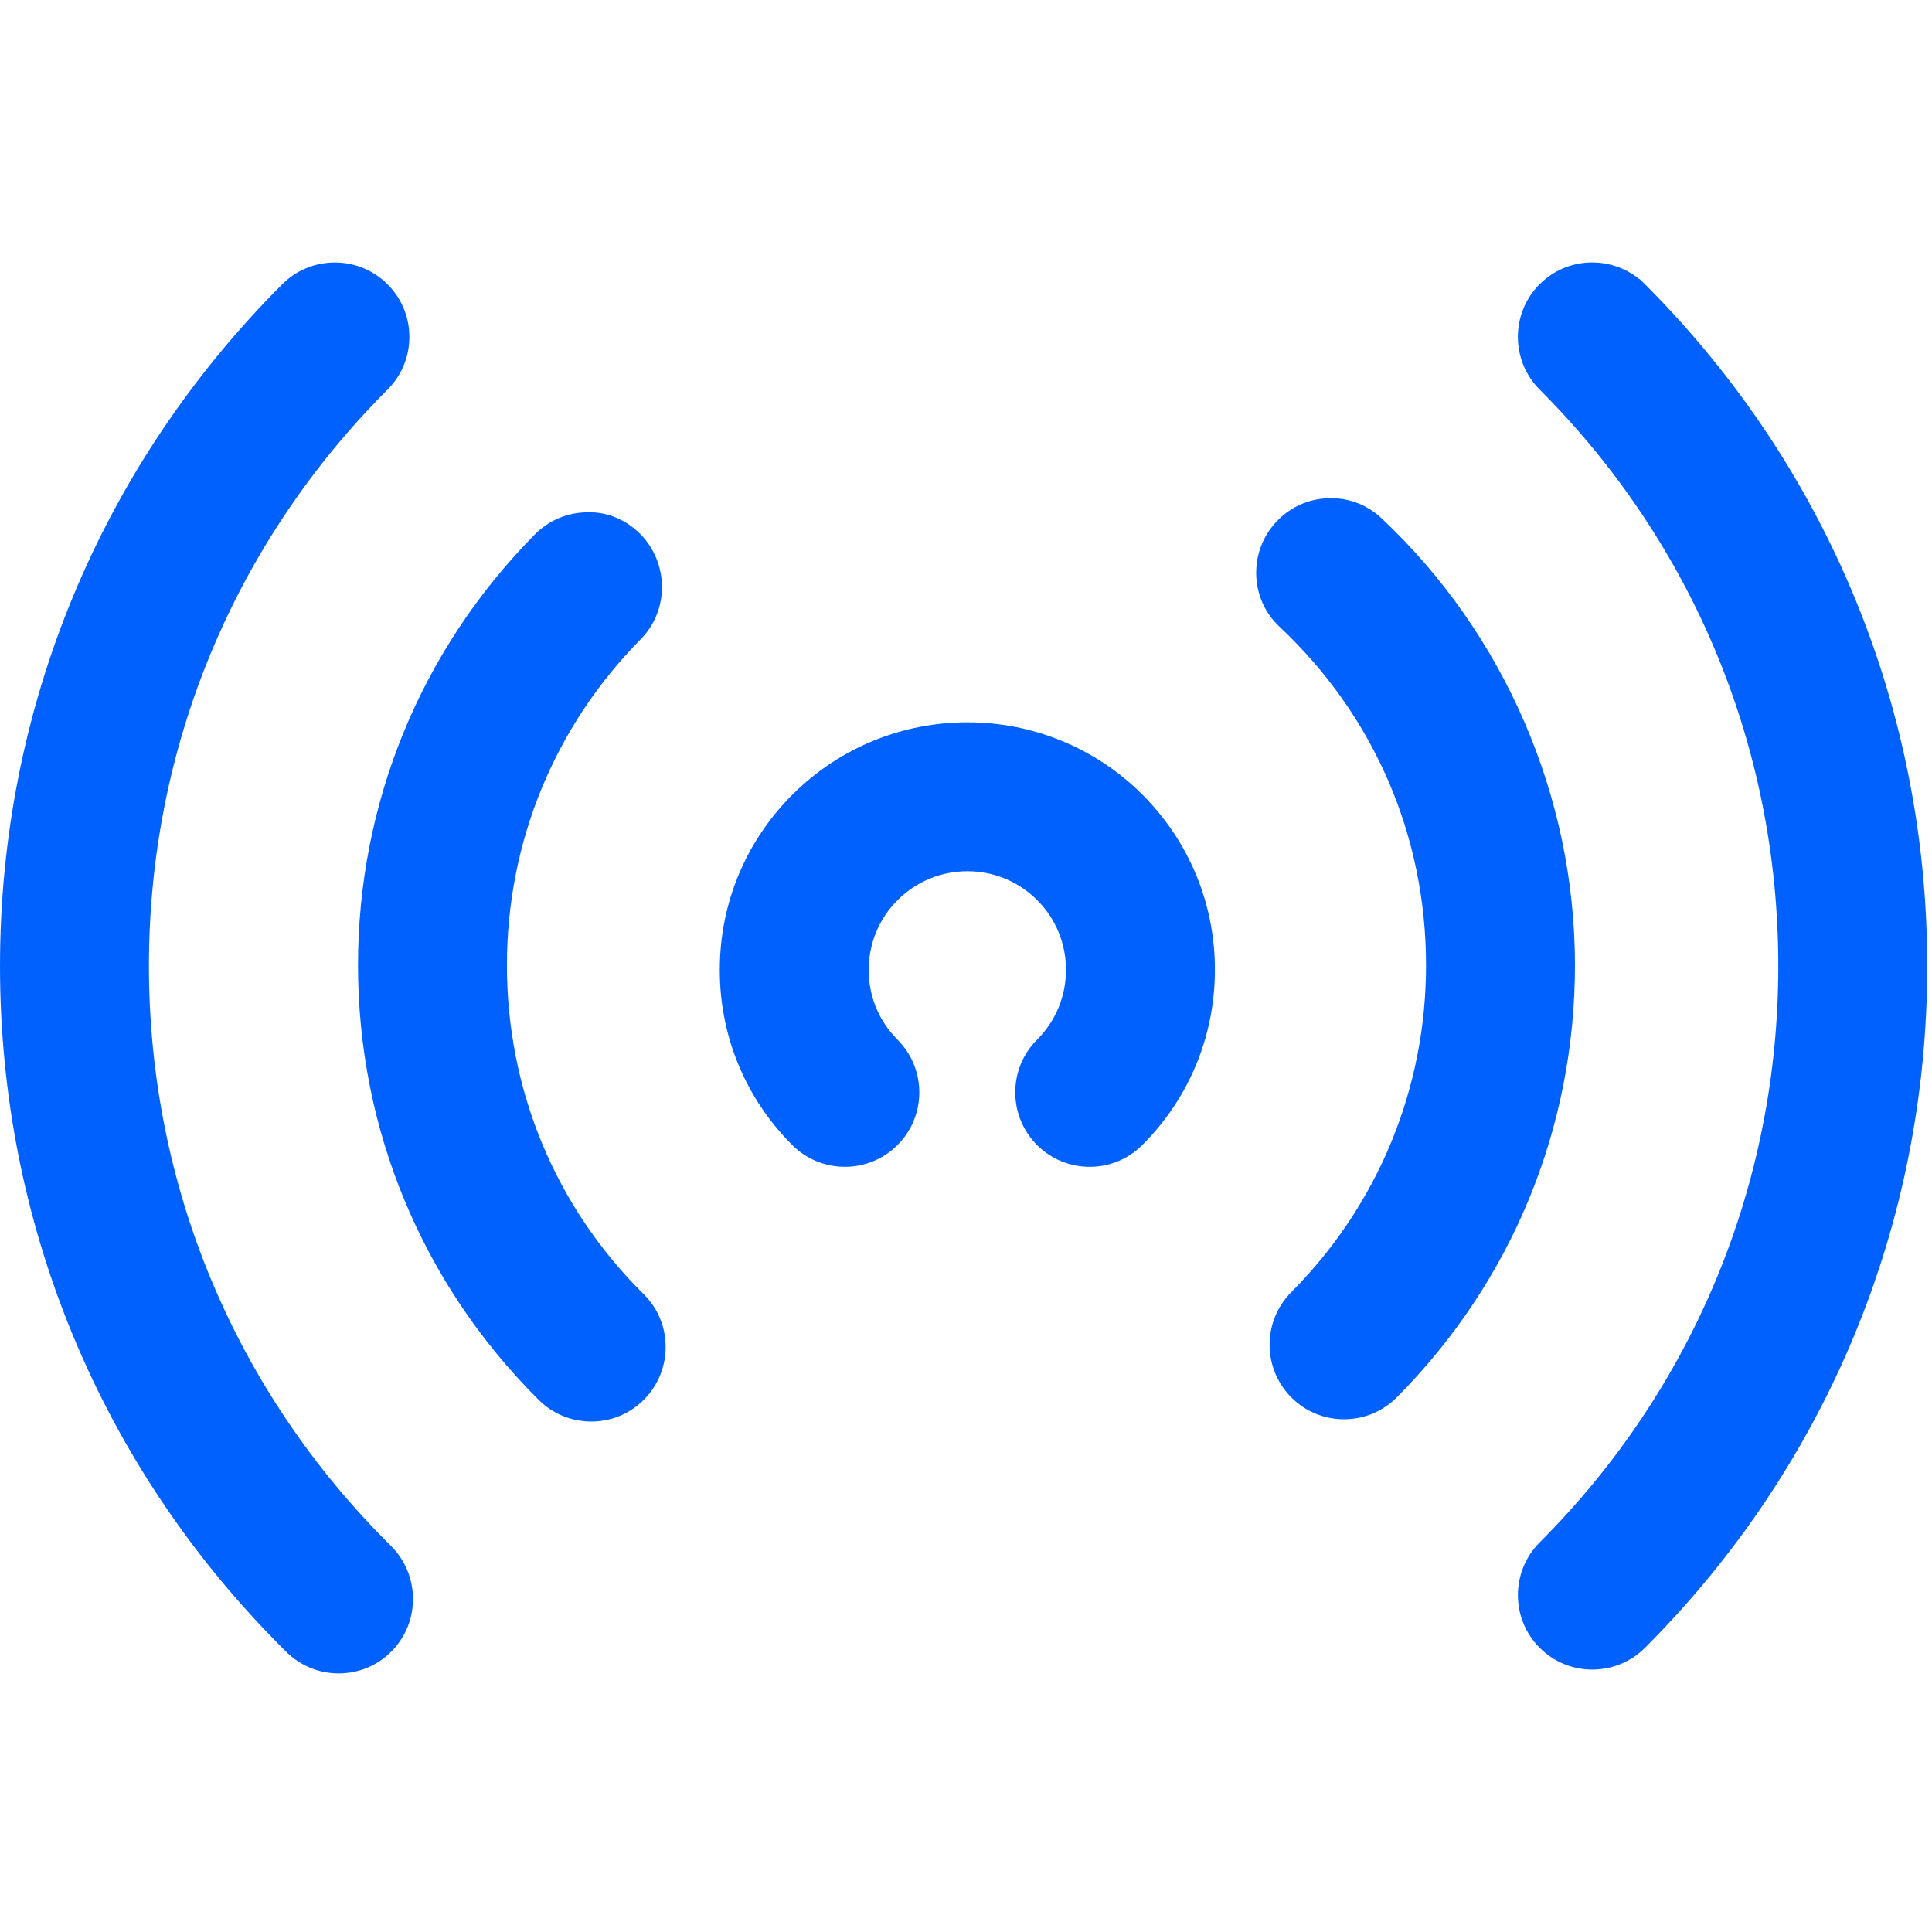 <svg width="36" height="36" viewBox="0 0 36 36" fill="none" xmlns="http://www.w3.org/2000/svg">
<g clip-path="url(#clip0_2385_3102)">
<path fill-rule="evenodd" clip-rule="evenodd" d="M30.689 5.334L30.554 5.2H30.544C29.999 4.757 29.195 4.79 28.689 5.296C28.148 5.837 28.148 6.718 28.69 7.26C31.557 10.129 33.136 13.943 33.136 18.001C33.136 22.058 31.556 25.872 28.689 28.741C28.149 29.282 28.149 30.163 28.689 30.704L28.69 30.704C28.96 30.975 29.315 31.11 29.67 31.11C30.026 31.11 30.381 30.975 30.652 30.704C34.043 27.311 35.911 22.8 35.911 18C35.911 13.219 34.056 8.723 30.689 5.334V5.334ZM14.764 14.809C13.893 15.68 13.412 16.839 13.412 18.072C13.411 19.305 13.891 20.464 14.762 21.336C15.303 21.877 16.183 21.877 16.724 21.336C17.265 20.795 17.265 19.915 16.724 19.373C16.377 19.026 16.186 18.564 16.187 18.073C16.187 17.582 16.378 17.119 16.726 16.772C17.443 16.055 18.609 16.055 19.326 16.772C19.673 17.119 19.863 17.581 19.863 18.072C19.863 18.564 19.672 19.025 19.324 19.373C19.062 19.635 18.918 19.983 18.918 20.355C18.918 20.725 19.062 21.074 19.324 21.336C19.594 21.607 19.949 21.742 20.305 21.742C20.66 21.742 21.015 21.607 21.285 21.336C22.157 20.465 22.637 19.306 22.638 18.073C22.639 16.84 22.159 15.681 21.288 14.808C19.49 13.01 16.564 13.009 14.764 14.809ZM7.221 7.26C4.354 10.129 2.775 13.943 2.775 18C2.775 22.089 4.377 25.926 7.286 28.806C7.829 29.35 7.832 30.227 7.297 30.769C7.037 31.032 6.69 31.179 6.319 31.181H6.31C5.943 31.181 5.597 31.039 5.335 30.78L5.258 30.703C1.867 27.311 0 22.8 0 18.001C0 13.202 1.868 8.691 5.259 5.297C5.8 4.756 6.68 4.756 7.221 5.297C7.483 5.559 7.628 5.908 7.628 6.279C7.628 6.649 7.483 6.998 7.221 7.26L7.221 7.26ZM25.745 9.659C25.475 9.405 25.126 9.27 24.751 9.284C24.381 9.295 24.037 9.45 23.784 9.721C23.529 9.992 23.396 10.346 23.408 10.719C23.42 11.089 23.576 11.432 23.846 11.682C25.604 13.335 26.572 15.573 26.572 17.985C26.572 20.285 25.68 22.449 24.06 24.079C23.522 24.62 23.523 25.5 24.063 26.04L24.051 26.031L24.066 26.043C24.328 26.303 24.675 26.446 25.044 26.446H25.048C25.419 26.445 25.767 26.299 26.028 26.037C28.168 23.883 29.347 21.024 29.347 17.986C29.347 14.846 28.034 11.811 25.745 9.659ZM9.446 17.985C9.445 20.305 10.346 22.477 11.981 24.103L12.005 24.127C12.536 24.659 12.538 25.538 12 26.079C11.739 26.342 11.391 26.488 11.02 26.488H11.016C10.647 26.488 10.3 26.345 10.038 26.085L10.013 26.06C7.858 23.903 6.671 21.036 6.671 17.985C6.671 14.96 7.841 12.11 9.966 9.958C10.227 9.695 10.574 9.548 10.945 9.546C11.317 9.533 11.665 9.686 11.928 9.947C12.467 10.493 12.47 11.372 11.94 11.91C10.332 13.538 9.445 15.696 9.446 17.985Z" fill="#0061FF"/>
</g>
<defs>
<clipPath id="clip0_2385_3102">
<rect width="36" height="36" fill="white"/>
</clipPath>
</defs>
</svg>
